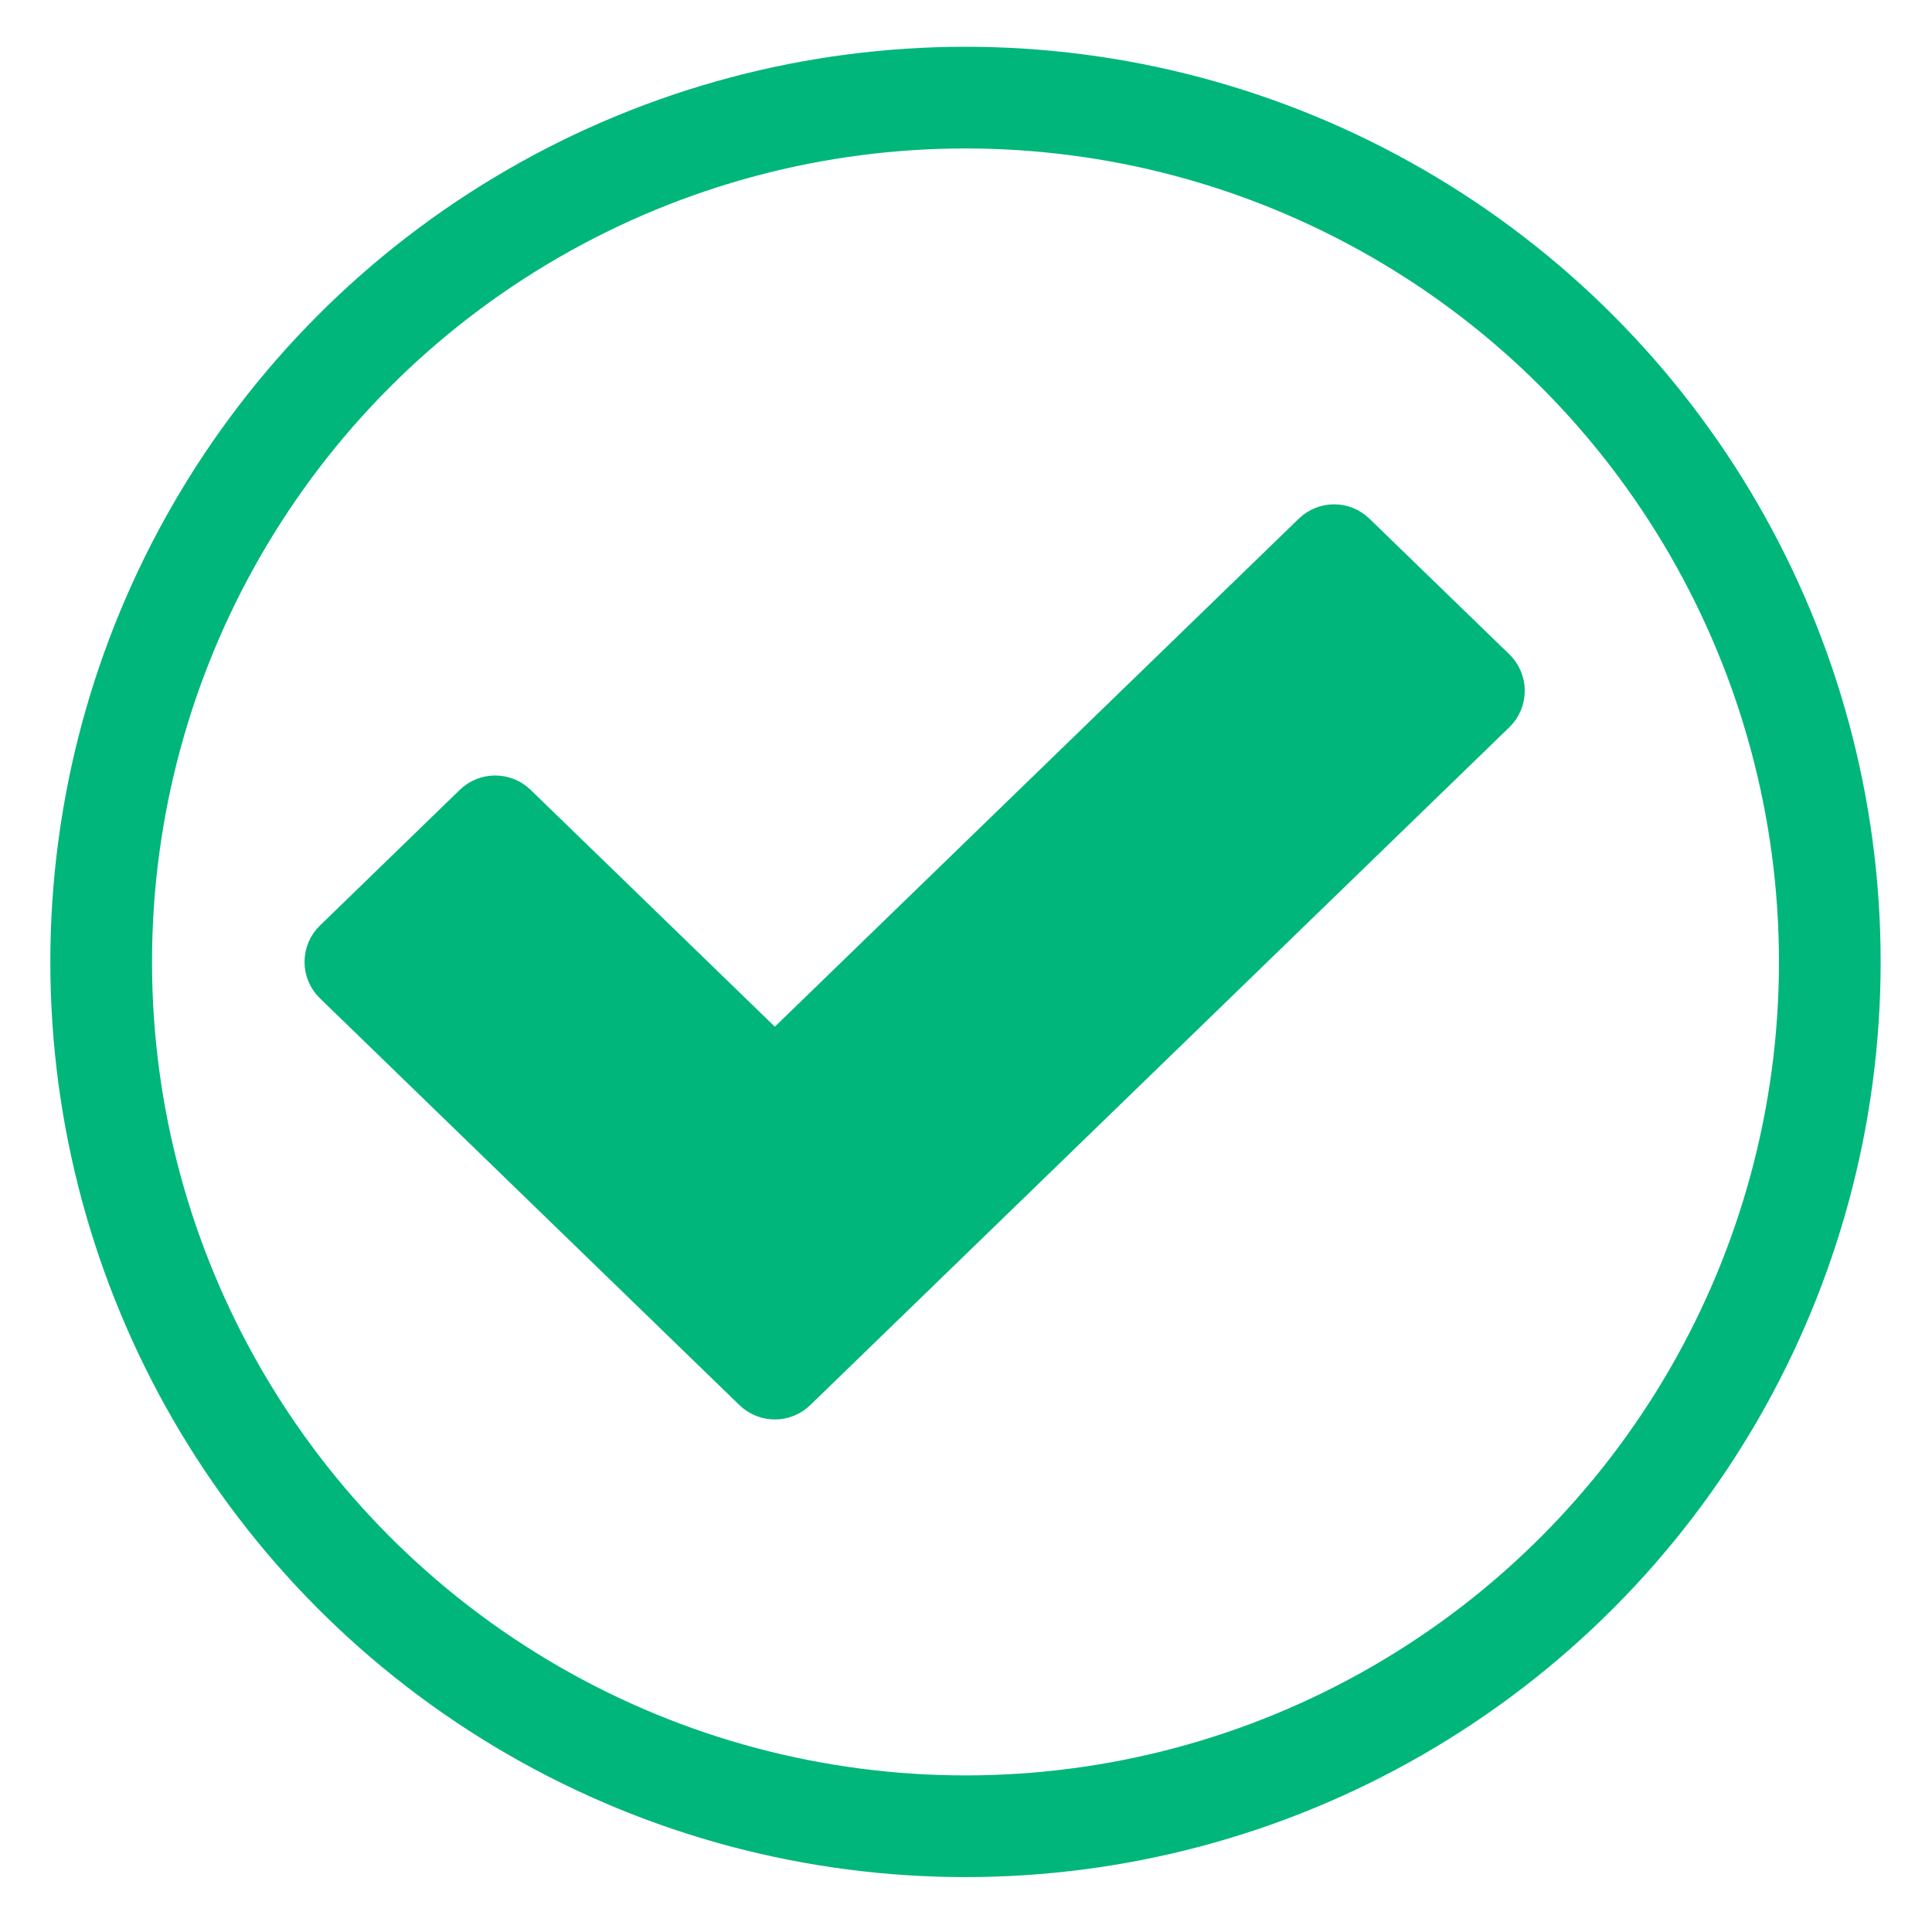 <svg width="19" height="19" viewBox="0 0 19 19" fill="none" xmlns="http://www.w3.org/2000/svg">
<circle cx="9.495" cy="9.46" r="8.5" stroke="#00B67A"/>
<path d="M3.321 9.281C3.272 9.328 3.245 9.392 3.245 9.46C3.245 9.528 3.272 9.592 3.321 9.639L7.446 13.639C7.543 13.733 7.697 13.733 7.794 13.639L14.669 6.973C14.718 6.926 14.745 6.861 14.745 6.793C14.745 6.726 14.718 6.661 14.669 6.614L13.294 5.281C13.197 5.186 13.043 5.186 12.946 5.281L7.62 10.445L5.044 7.947C4.947 7.853 4.793 7.853 4.696 7.947L3.321 9.281Z" fill="#00B67A" stroke="#00B67A" stroke-width="0.5" stroke-linecap="round" stroke-linejoin="round"/>
</svg>
